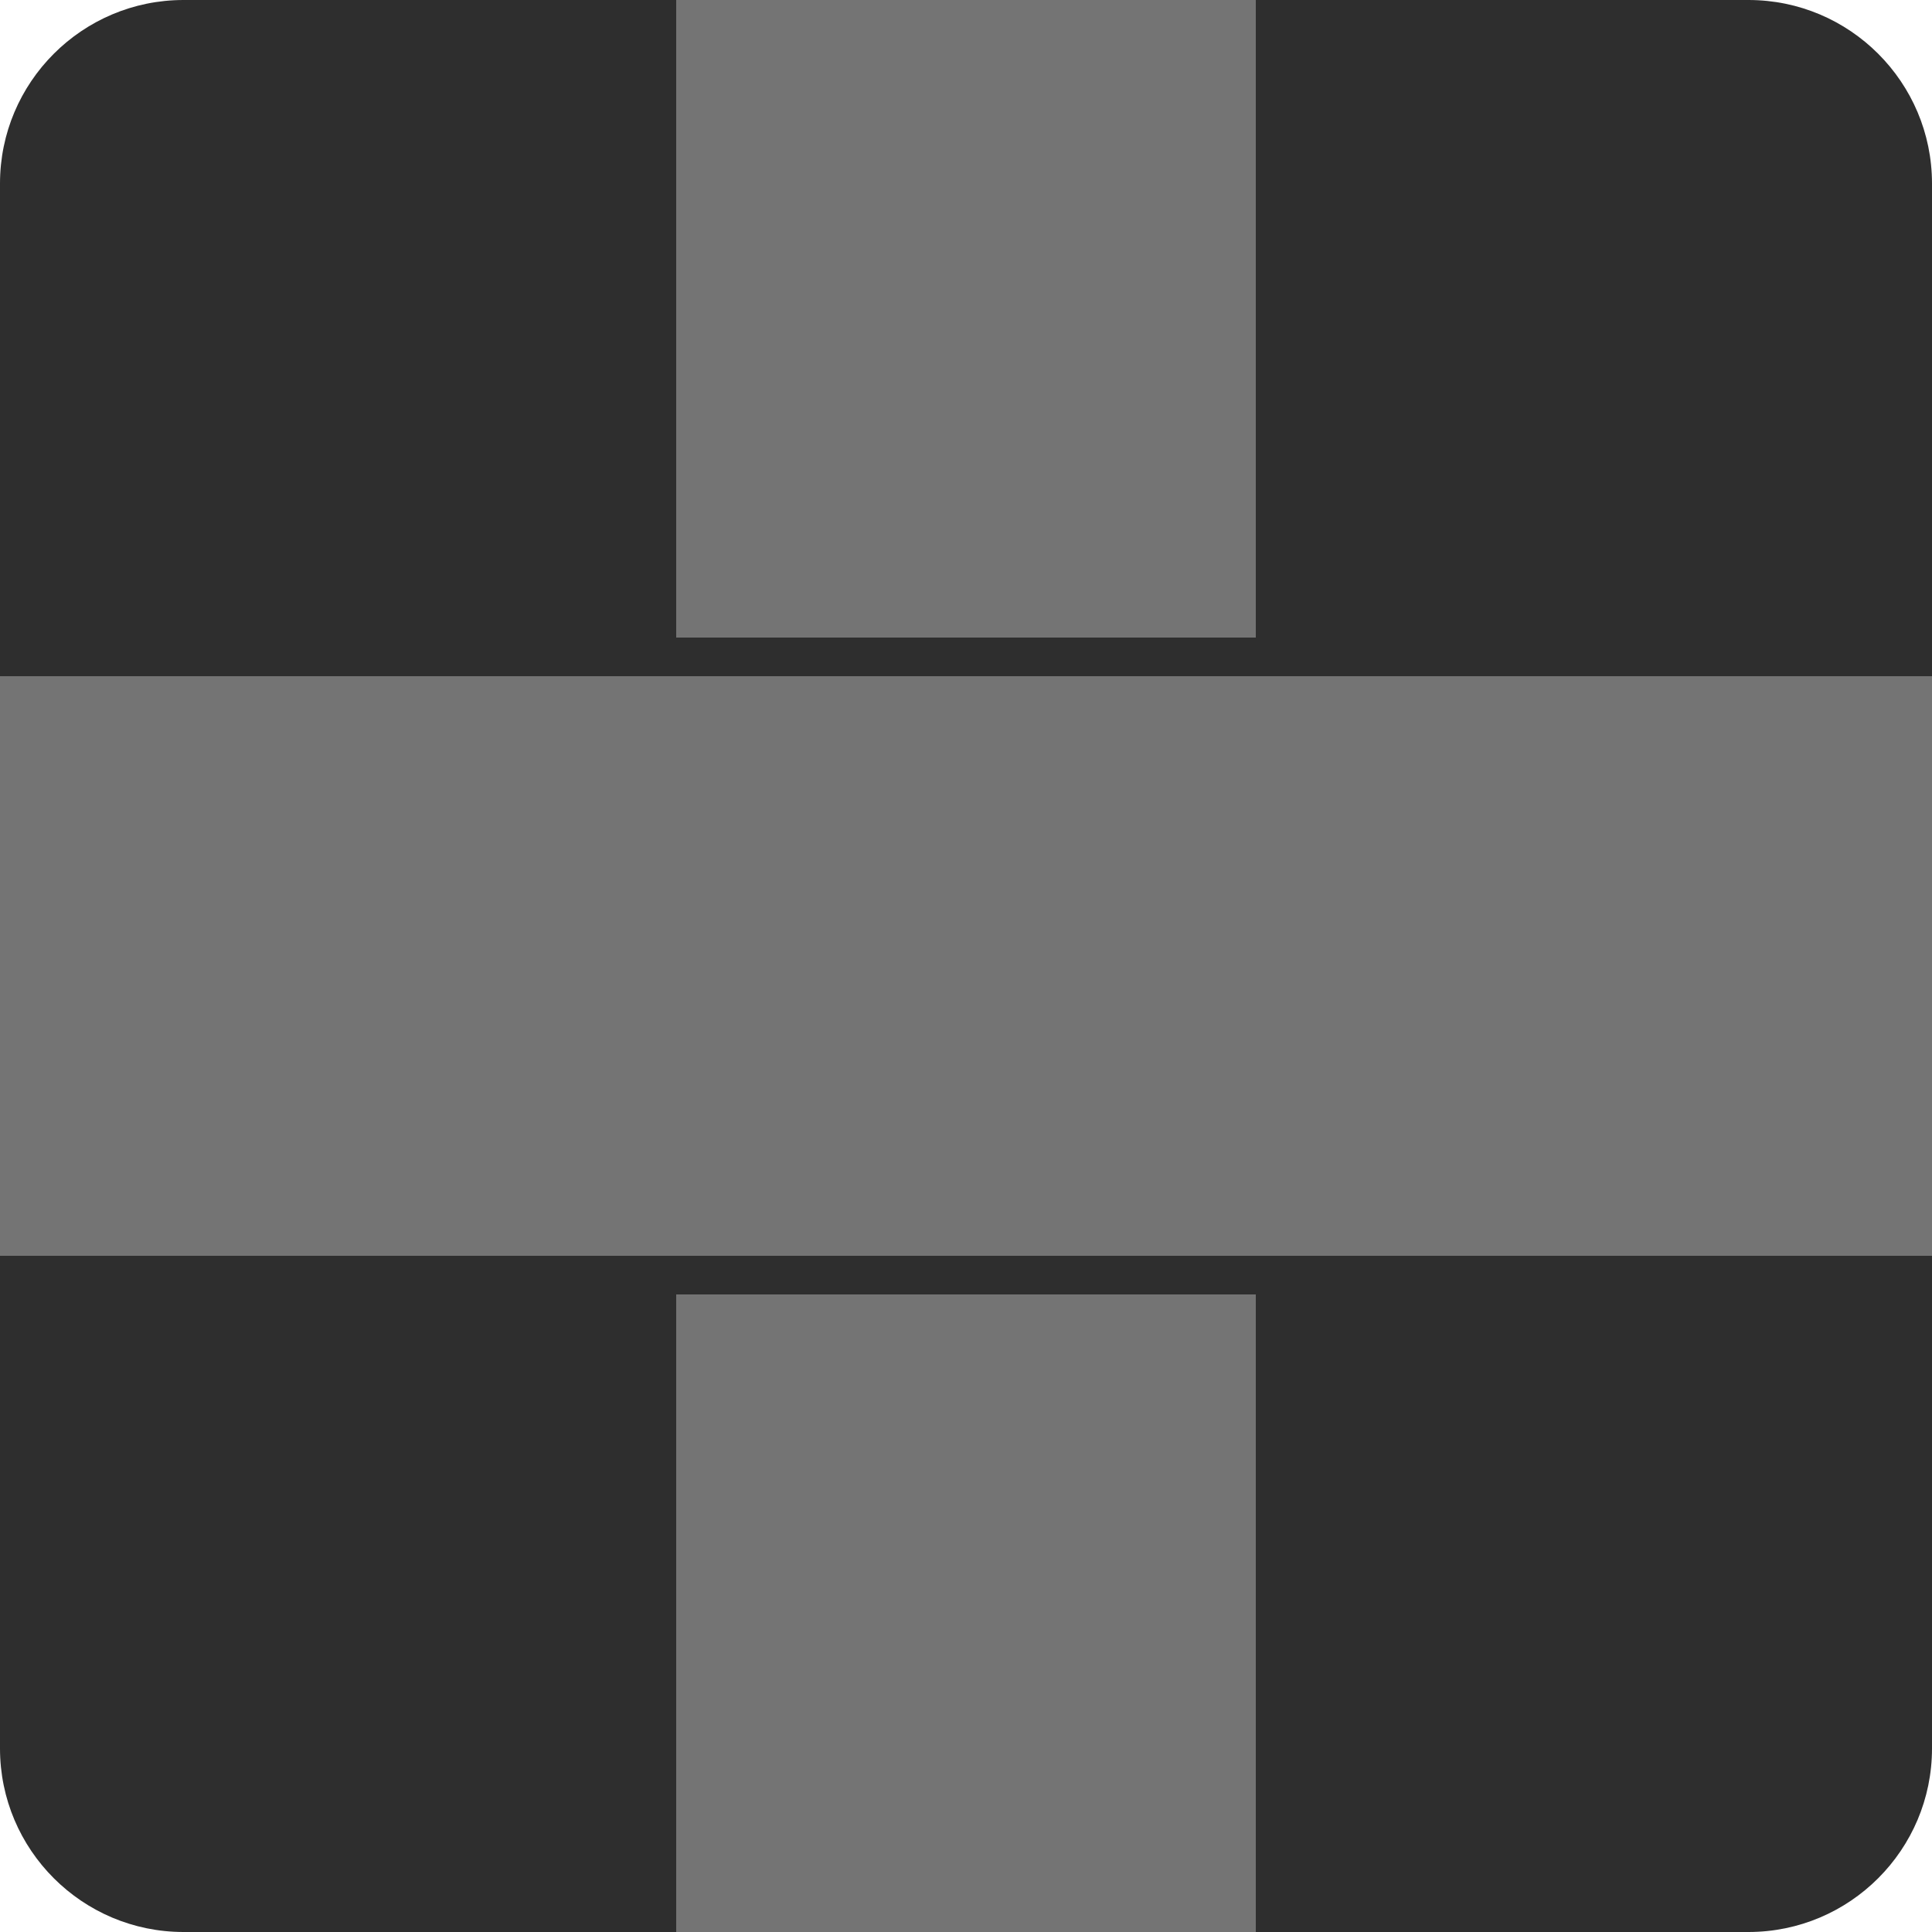 <?xml version="1.0" standalone="no"?><!-- Generator: Gravit.io --><svg xmlns="http://www.w3.org/2000/svg" xmlns:xlink="http://www.w3.org/1999/xlink" style="isolation:isolate" viewBox="661 -172 100 100" width="100" height="100"><g><path d="M 670.5 -172 L 751.5 -172 C 756.743 -172 761 -167.743 761 -162.5 L 761 -81.5 C 761 -76.257 756.743 -72 751.5 -72 L 670.5 -72 C 665.257 -72 661 -76.257 661 -81.5 L 661 -162.5 C 661 -167.743 665.257 -172 670.5 -172 Z" style="stroke:none;fill:#2E2E2E;stroke-miterlimit:10;"/><rect x="696" y="-172" width="30" height="33" transform="matrix(1,0,0,1,0,0)" fill="rgb(116,116,116)"/><rect x="696" y="-105" width="30" height="33" transform="matrix(1,0,0,1,0,0)" fill="rgb(116,116,116)"/><rect x="696" y="-172" width="30" height="100" transform="matrix(0,-1,1,0,833,589)" fill="rgb(116,116,116)"/></g></svg>